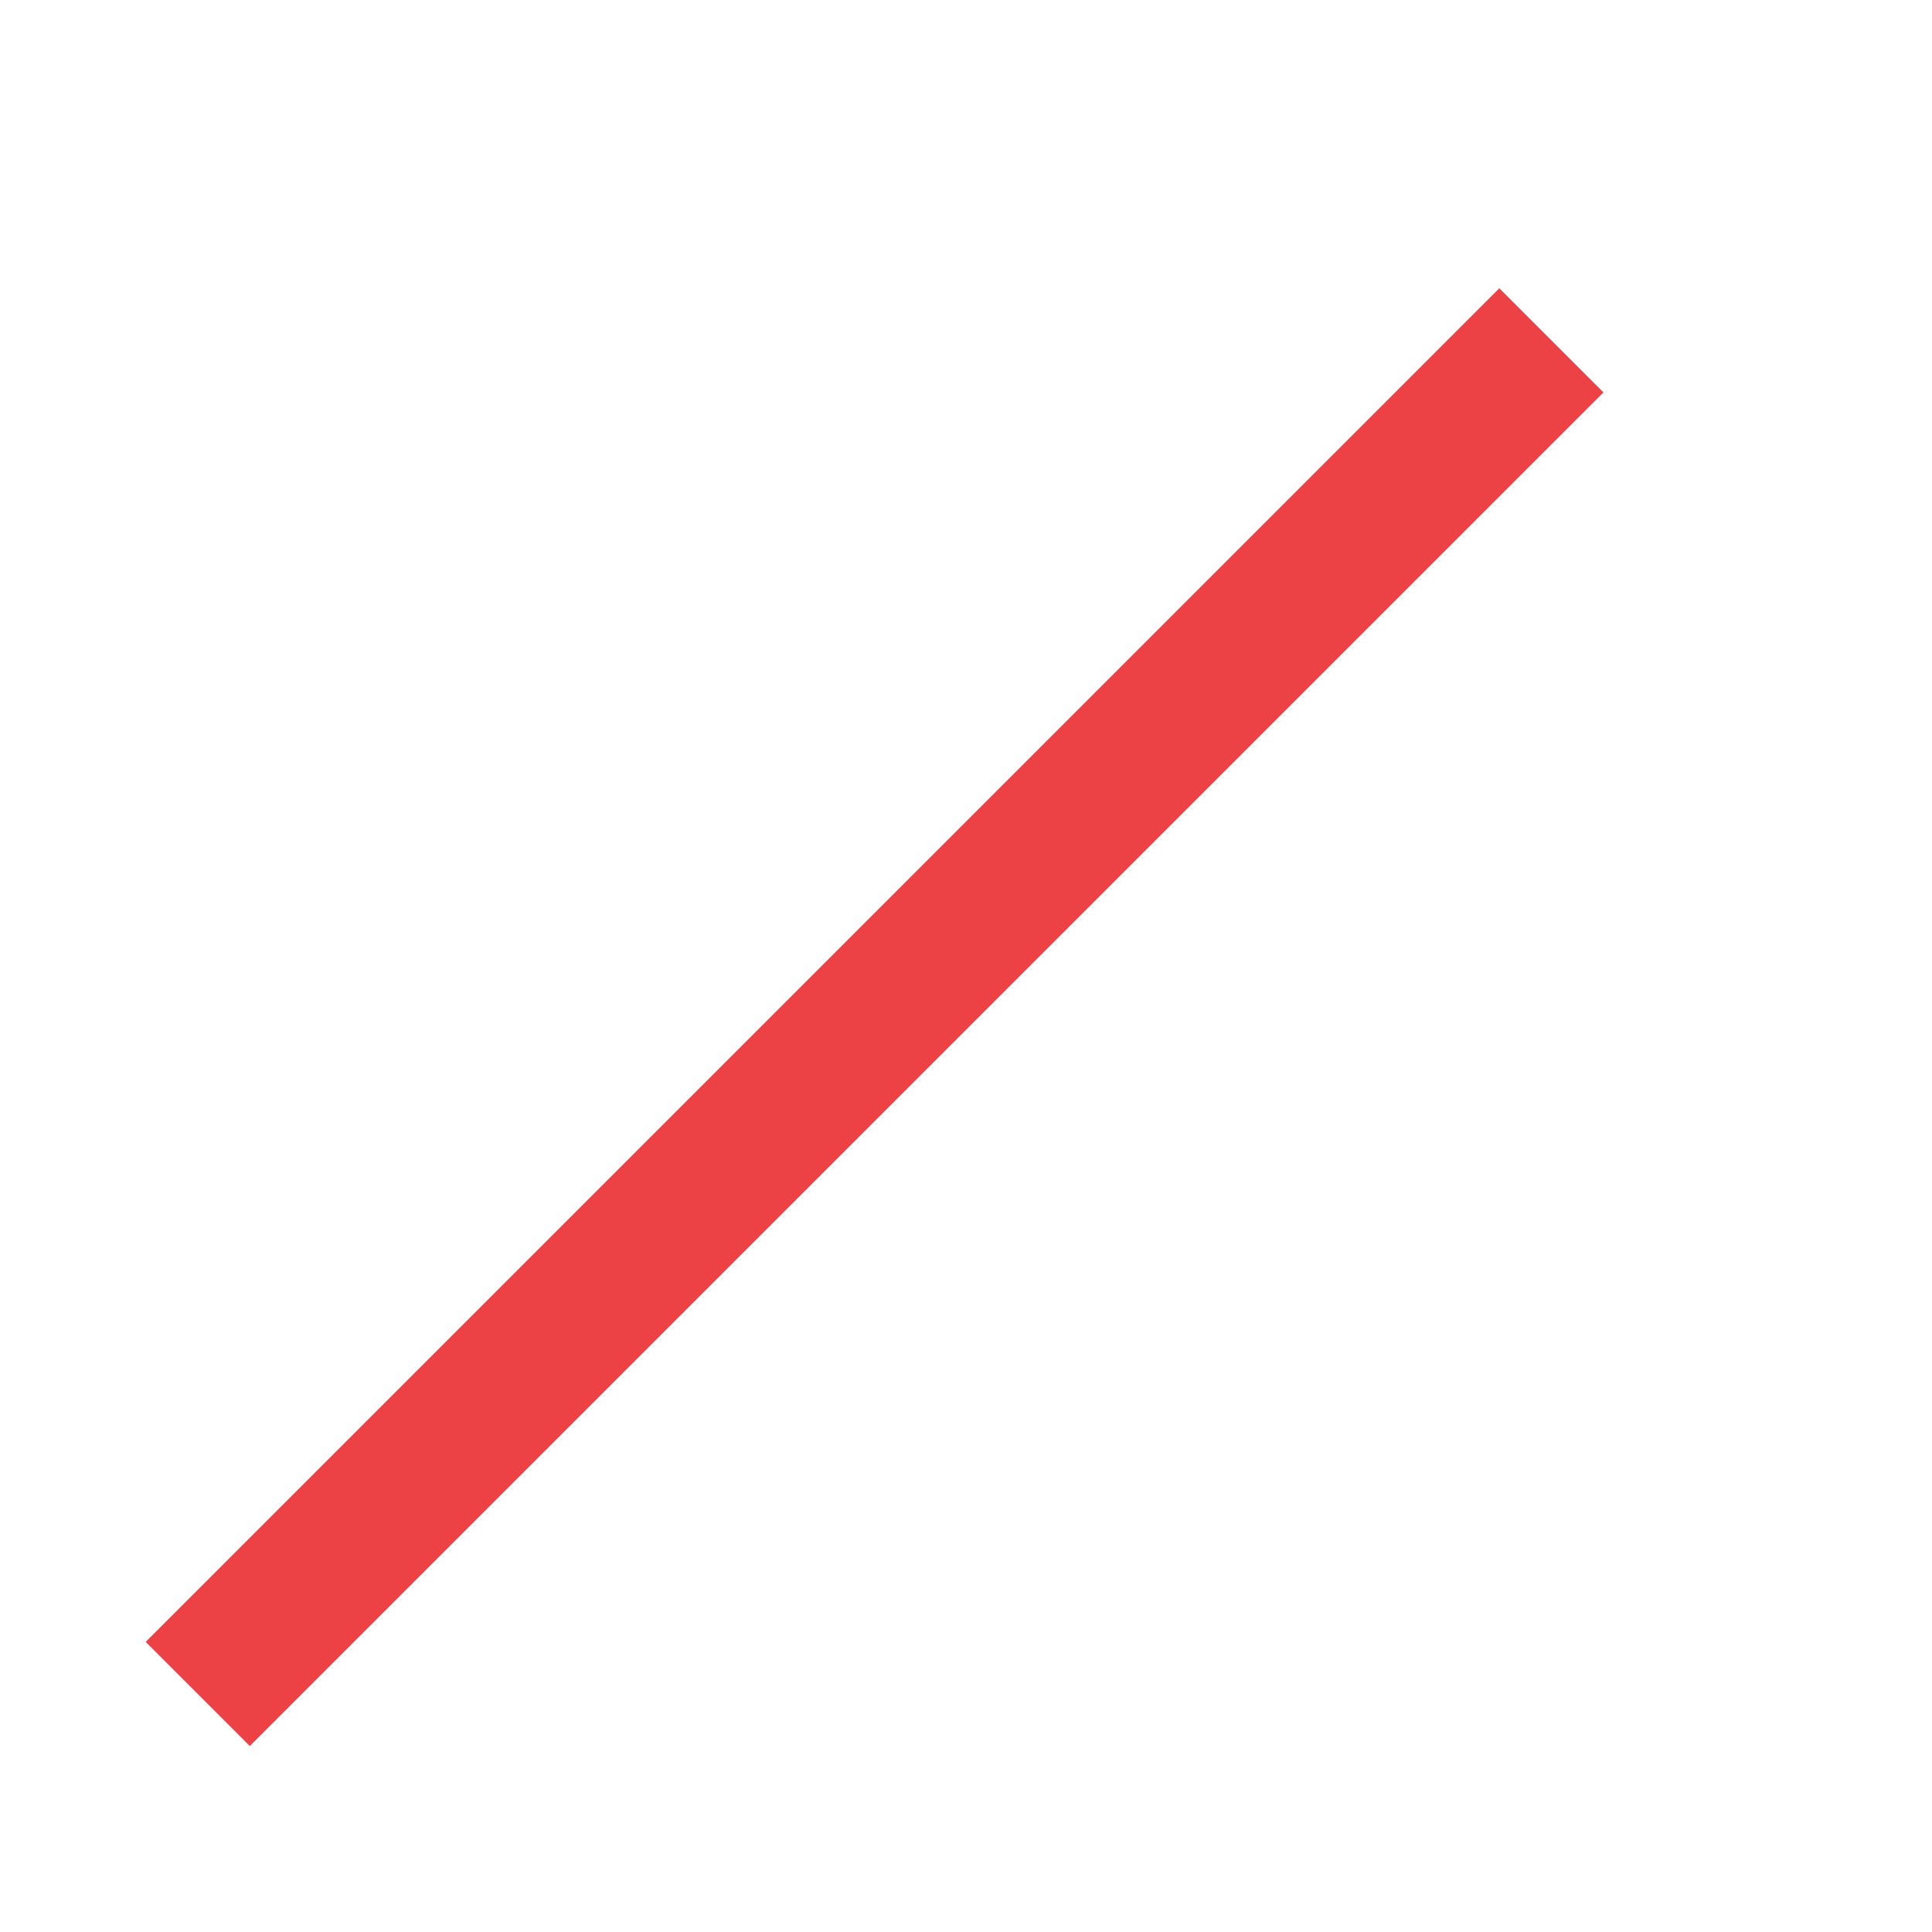 <svg width="40" height="40" viewBox="0 0 64 61" fill="none" xmlns="http://www.w3.org/2000/svg">
<g clip-path="url(#clip0_3_3136)" filter="url(#filter0_d_3_3136)">
<path d="M21.276 46.543H43.855C46.545 46.543 48.733 44.357 48.733 41.664V35.855L54.96 38.967C55.304 39.14 55.677 39.225 56.05 39.225C56.496 39.225 56.94 39.101 57.333 38.862C58.05 38.416 58.489 37.633 58.489 36.786V22.152C58.489 21.306 58.05 20.523 57.333 20.077C56.613 19.631 55.713 19.594 54.96 19.97L48.733 23.084V19.086L21.276 46.543ZM34.727 12.396H14.587C11.896 12.396 9.709 14.584 9.709 17.274V37.414L34.727 12.396Z" fill="white"/>
<path d="M49.666 4.049L4.826 48.89L8.275 52.339L53.116 7.499L49.666 4.049Z" fill="#ed4245"/>
</g>
<defs>
<filter id="filter0_d_3_3136" x="0.826" y="0.202" width="66.536" height="66.536" filterUnits="userSpaceOnUse" color-interpolation-filters="sRGB">
<feFlood flood-opacity="0" result="BackgroundImageFix"/>
<feColorMatrix in="SourceAlpha" type="matrix" values="0 0 0 0 0 0 0 0 0 0 0 0 0 0 0 0 0 0 127 0" result="hardAlpha"/>
<feOffset dy="4"/>
<feGaussianBlur stdDeviation="2"/>
<feComposite in2="hardAlpha" operator="out"/>
<feColorMatrix type="matrix" values="0 0 0 0 0 0 0 0 0 0 0 0 0 0 0 0 0 0 0.25 0"/>
<feBlend mode="normal" in2="BackgroundImageFix" result="effect1_dropShadow_3_3136"/>
<feBlend mode="normal" in="SourceGraphic" in2="effect1_dropShadow_3_3136" result="shape"/>
</filter>
<clipPath id="clip0_3_3136">
<rect width="58.536" height="58.536" fill="white" transform="translate(4.826 0.202)"/>
</clipPath>
</defs>
</svg>
